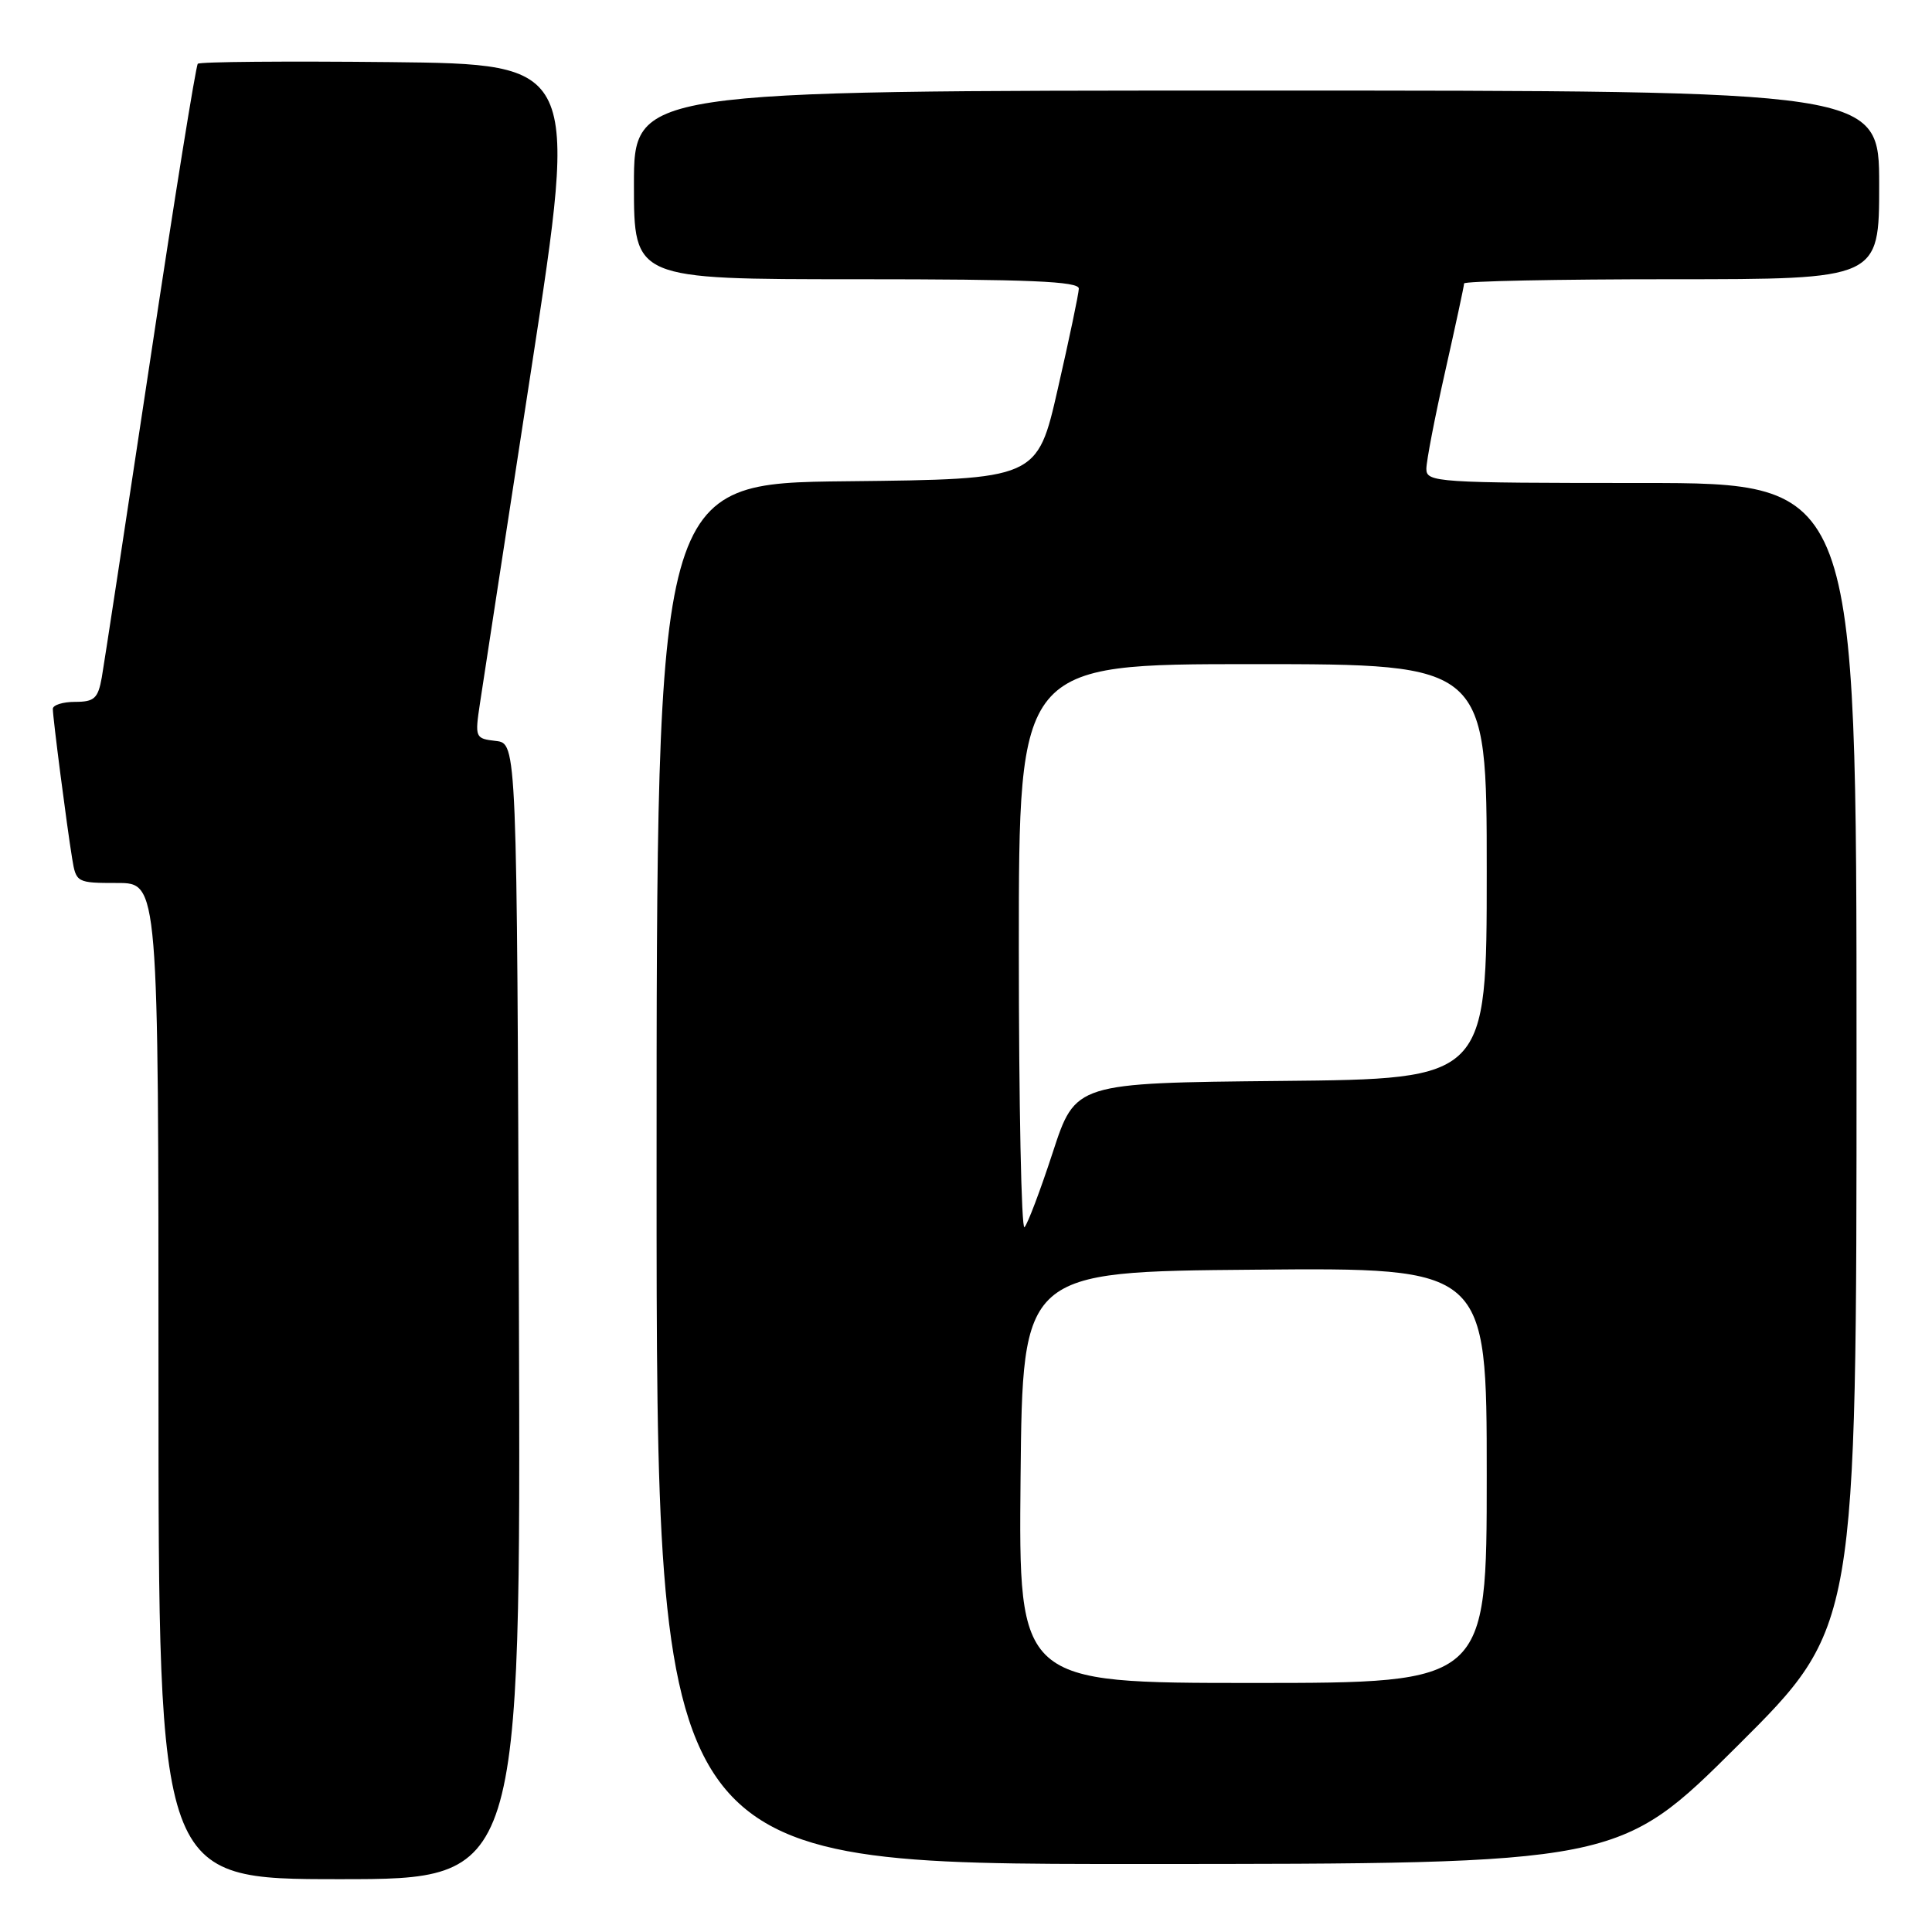 <?xml version="1.0" encoding="UTF-8" standalone="no"?>
<!DOCTYPE svg PUBLIC "-//W3C//DTD SVG 1.1//EN" "http://www.w3.org/Graphics/SVG/1.1/DTD/svg11.dtd" >
<svg xmlns="http://www.w3.org/2000/svg" xmlns:xlink="http://www.w3.org/1999/xlink" version="1.1" viewBox="0 0 256 256">
 <g >
 <path fill="currentColor"
d=" M 68.76 173.75 C 68.50 98.50 68.50 98.50 65.70 98.18 C 62.96 97.86 62.91 97.76 63.60 93.18 C 63.99 90.61 67.07 70.50 70.46 48.50 C 76.61 8.50 76.61 8.50 51.66 8.23 C 37.93 8.09 26.48 8.18 26.21 8.45 C 25.95 8.72 23.10 26.39 19.90 47.72 C 16.69 69.05 13.80 87.96 13.49 89.75 C 12.99 92.55 12.50 93.00 9.95 93.00 C 8.33 93.00 7.00 93.42 7.00 93.93 C 7.00 95.10 8.85 109.42 9.56 113.75 C 10.08 116.95 10.17 117.00 15.55 117.00 C 21.00 117.00 21.00 117.00 21.00 183.00 C 21.00 249.00 21.00 249.00 45.01 249.00 C 69.01 249.00 69.01 249.00 68.76 173.75 Z  M 230.25 231.31 C 246.00 215.63 246.00 215.63 246.00 139.82 C 246.00 64.00 246.00 64.00 217.50 64.00 C 190.35 64.00 189.00 63.91 189.00 62.13 C 189.00 61.11 190.12 55.29 191.50 49.19 C 192.87 43.10 194.00 37.87 194.00 37.56 C 194.00 37.25 206.38 37.00 221.50 37.00 C 249.00 37.00 249.00 37.00 249.00 24.50 C 249.00 12.00 249.00 12.00 166.50 12.00 C 84.00 12.00 84.00 12.00 84.00 24.50 C 84.00 37.00 84.00 37.00 113.50 37.00 C 136.46 37.00 142.99 37.28 142.95 38.25 C 142.93 38.94 141.68 44.90 140.17 51.50 C 137.44 63.50 137.44 63.50 112.22 63.77 C 87.00 64.03 87.00 64.03 87.00 155.52 C 87.00 247.00 87.00 247.00 150.75 246.99 C 214.50 246.98 214.50 246.98 230.25 231.31 Z  M 135.23 195.75 C 135.50 168.50 135.50 168.50 166.25 168.24 C 197.00 167.97 197.00 167.97 197.00 195.49 C 197.00 223.00 197.00 223.00 165.98 223.00 C 134.97 223.00 134.97 223.00 135.23 195.75 Z  M 135.00 125.67 C 135.00 88.00 135.00 88.00 166.00 88.00 C 197.00 88.00 197.00 88.00 197.00 115.48 C 197.00 142.97 197.00 142.97 169.75 143.23 C 142.50 143.50 142.50 143.50 139.50 152.69 C 137.85 157.74 136.16 162.21 135.75 162.61 C 135.34 163.01 135.00 146.38 135.00 125.67 Z "/>
</g>
</svg>